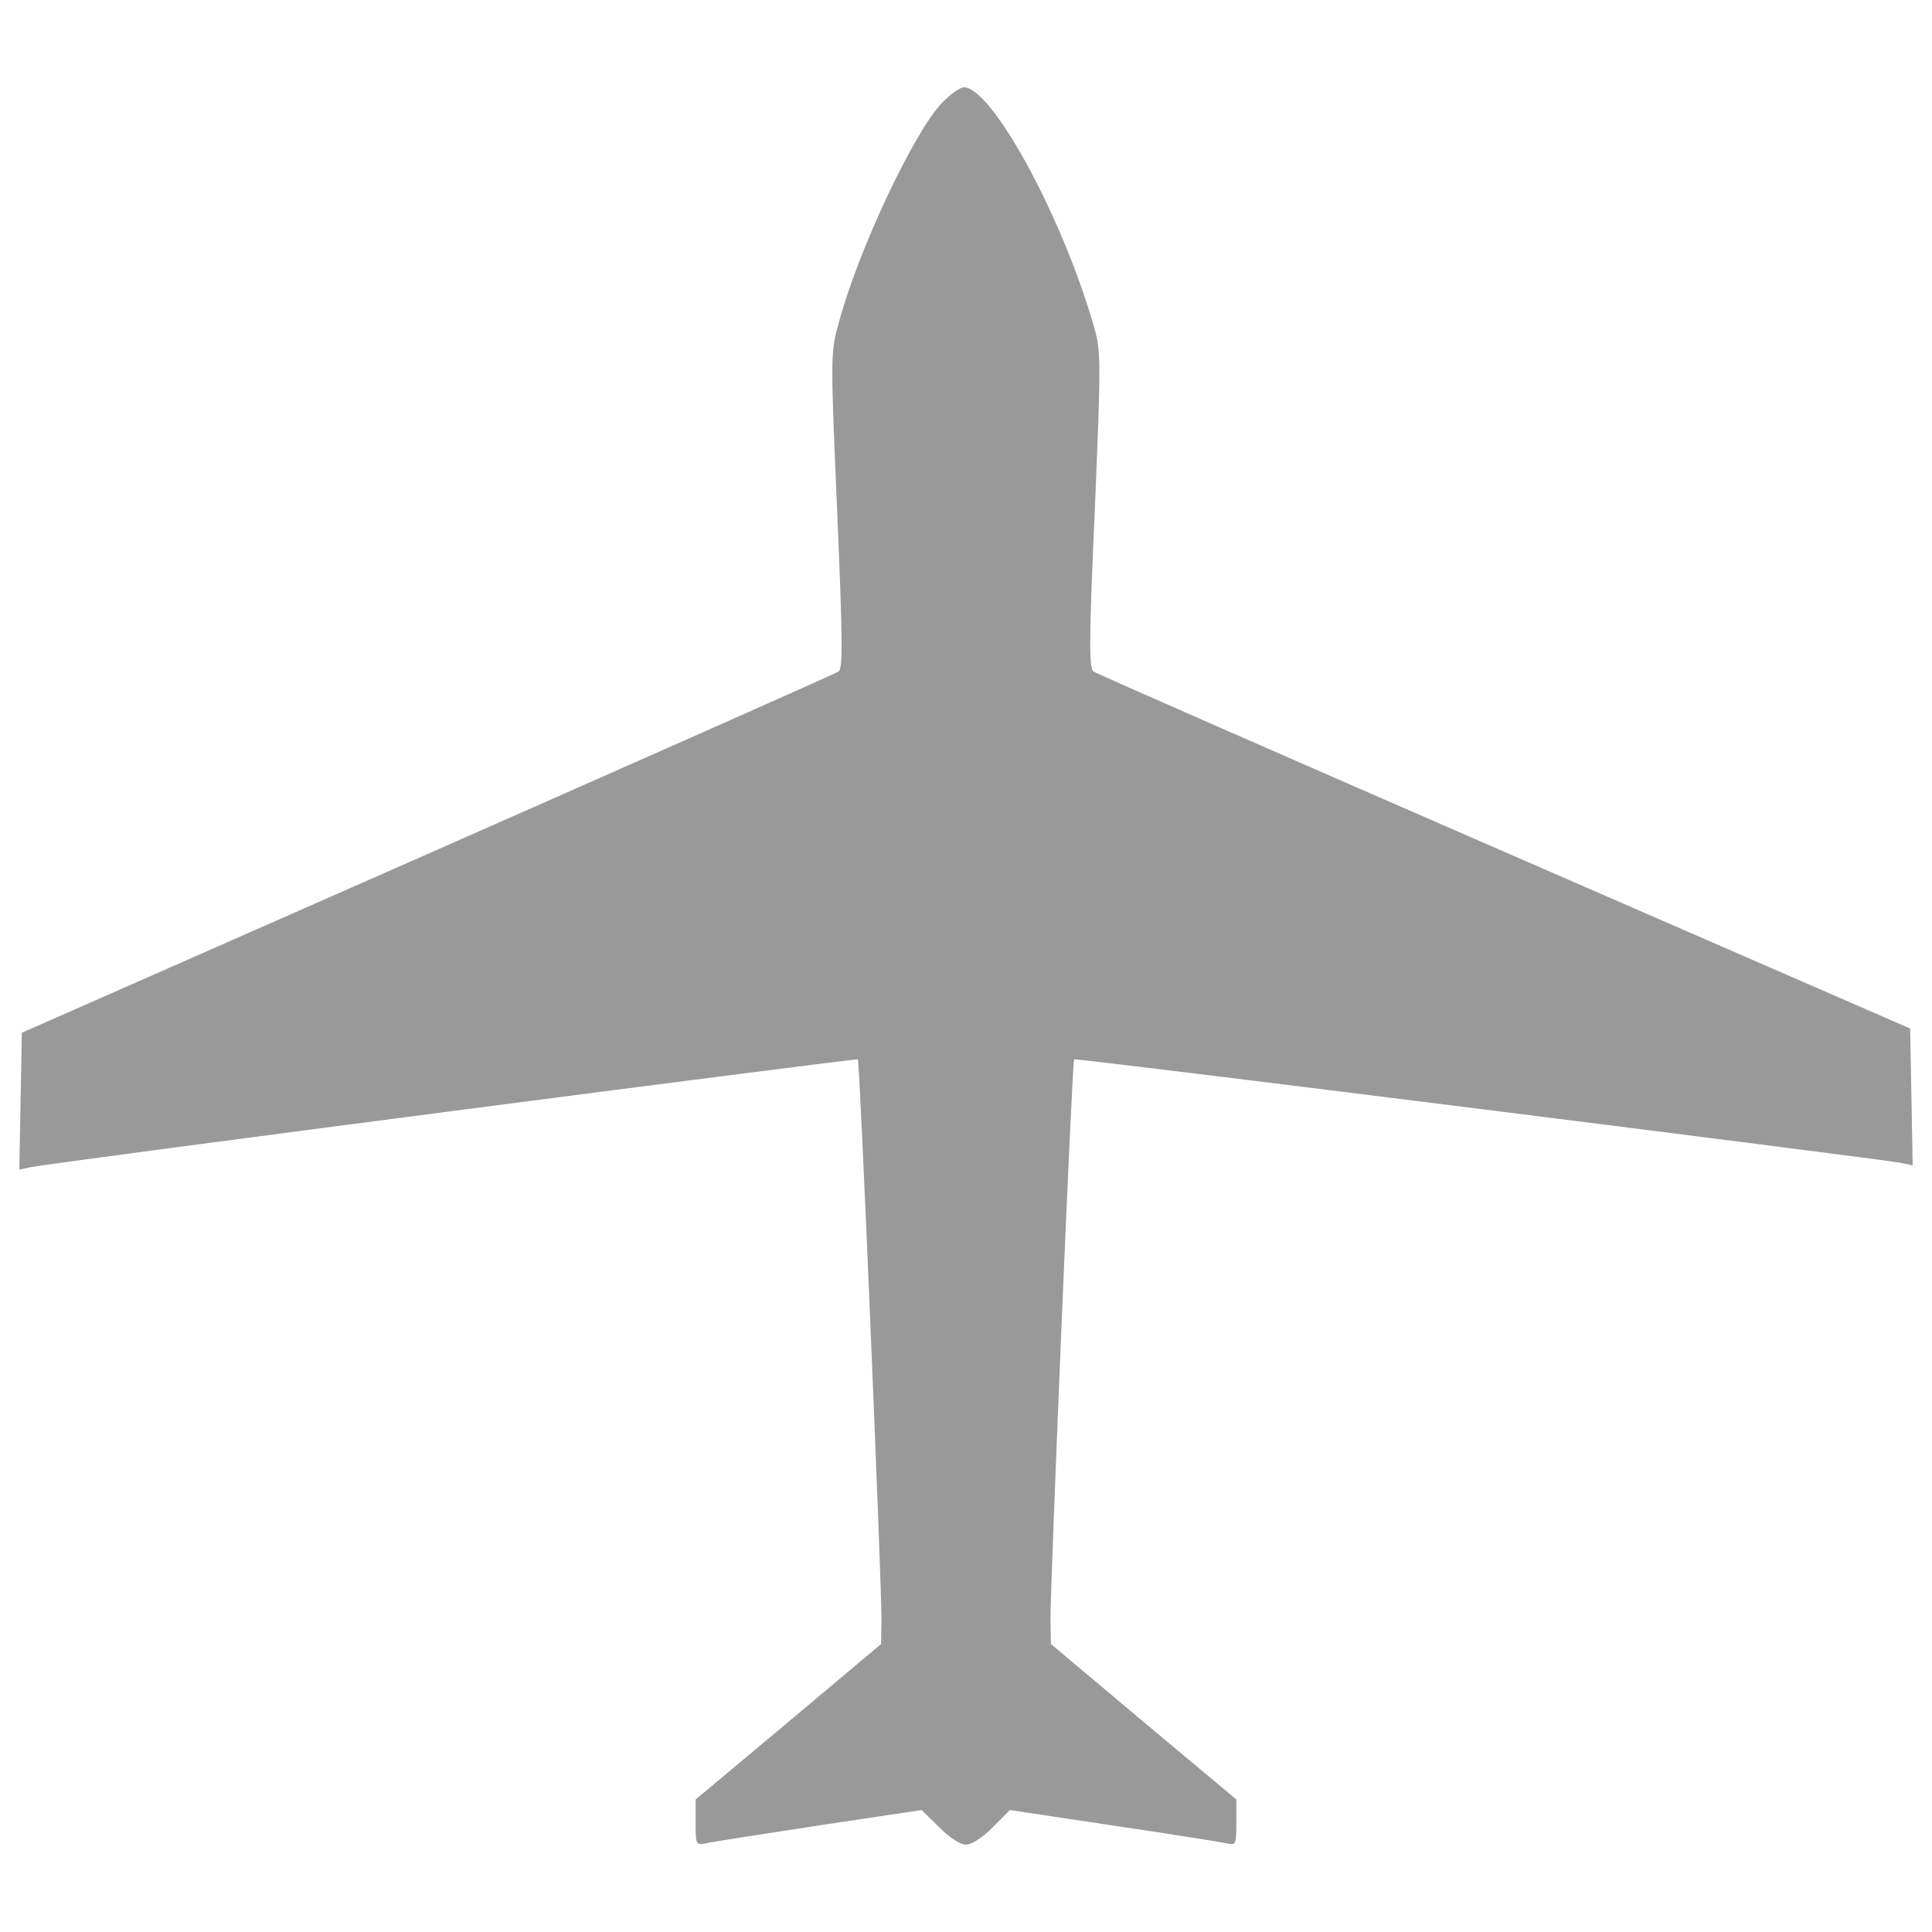 <?xml version="1.0" encoding="UTF-8"?>
<!DOCTYPE svg PUBLIC "-//W3C//DTD SVG 1.1//EN" "http://www.w3.org/Graphics/SVG/1.1/DTD/svg11.dtd">
<svg version="1.1" xmlns="http://www.w3.org/2000/svg" xmlns:xlink="http://www.w3.org/1999/xlink" x="0px" y="0px" viewBox="0 0 1000 1000" enable-background="new 0 0 1000 1000" xml:space="preserve">
<g><g transform="translate(0,511) scale(0.1,-0.1)"><path fill="#999999" d="M4871,4572.7c-146.5-159.6-426.4-754.4-527-1123.9c-45.9-164-45.9-168.4-10.9-981.8c28.4-673.4,30.6-817.8,6.6-833.1c-15.3-10.9-973-435.1-2127.5-944.6L113.1-235.5l-6.6-354.2L100-943.9l61.2,13.1c135.6,26.2,4272.5,564.1,4279,557.6c10.9-10.9,122.4-2704.7,122.4-2895l-2.2-131.2l-478.8-402.3l-481-402.3v-118.1c0-118.1,0-120.3,61.2-107.1c32.8,6.6,295.2,48.1,583.8,91.8l524.8,78.7l91.8-89.7c50.3-52.5,109.3-89.6,137.7-89.6c28.4,0,87.5,37.2,137.8,89.6l89.6,89.7l537.9-80.9c295.2-43.7,557.6-85.3,586-91.8c45.9-10.9,48.1-4.4,48.1,109.3v118.1l-481,402.3l-478.8,402.3l-2.2,131.2c0,196.8,111.5,2884,122.5,2895c6.6,8.7,4145.7-511.7,4279-535.7L9900-922l-6.5,354.2l-6.6,354.2l-2099.1,914c-1154.5,502.9-2112.2,922.7-2127.5,933.7c-24.1,15.3-24.1,159.6,6.5,837.4c32.8,795.9,32.8,824.3-8.7,962.1c-164,564.1-524.8,1224.5-669.1,1224.5C4967.2,4658,4914.7,4618.6,4871,4572.7z"/></g></g>
</svg>